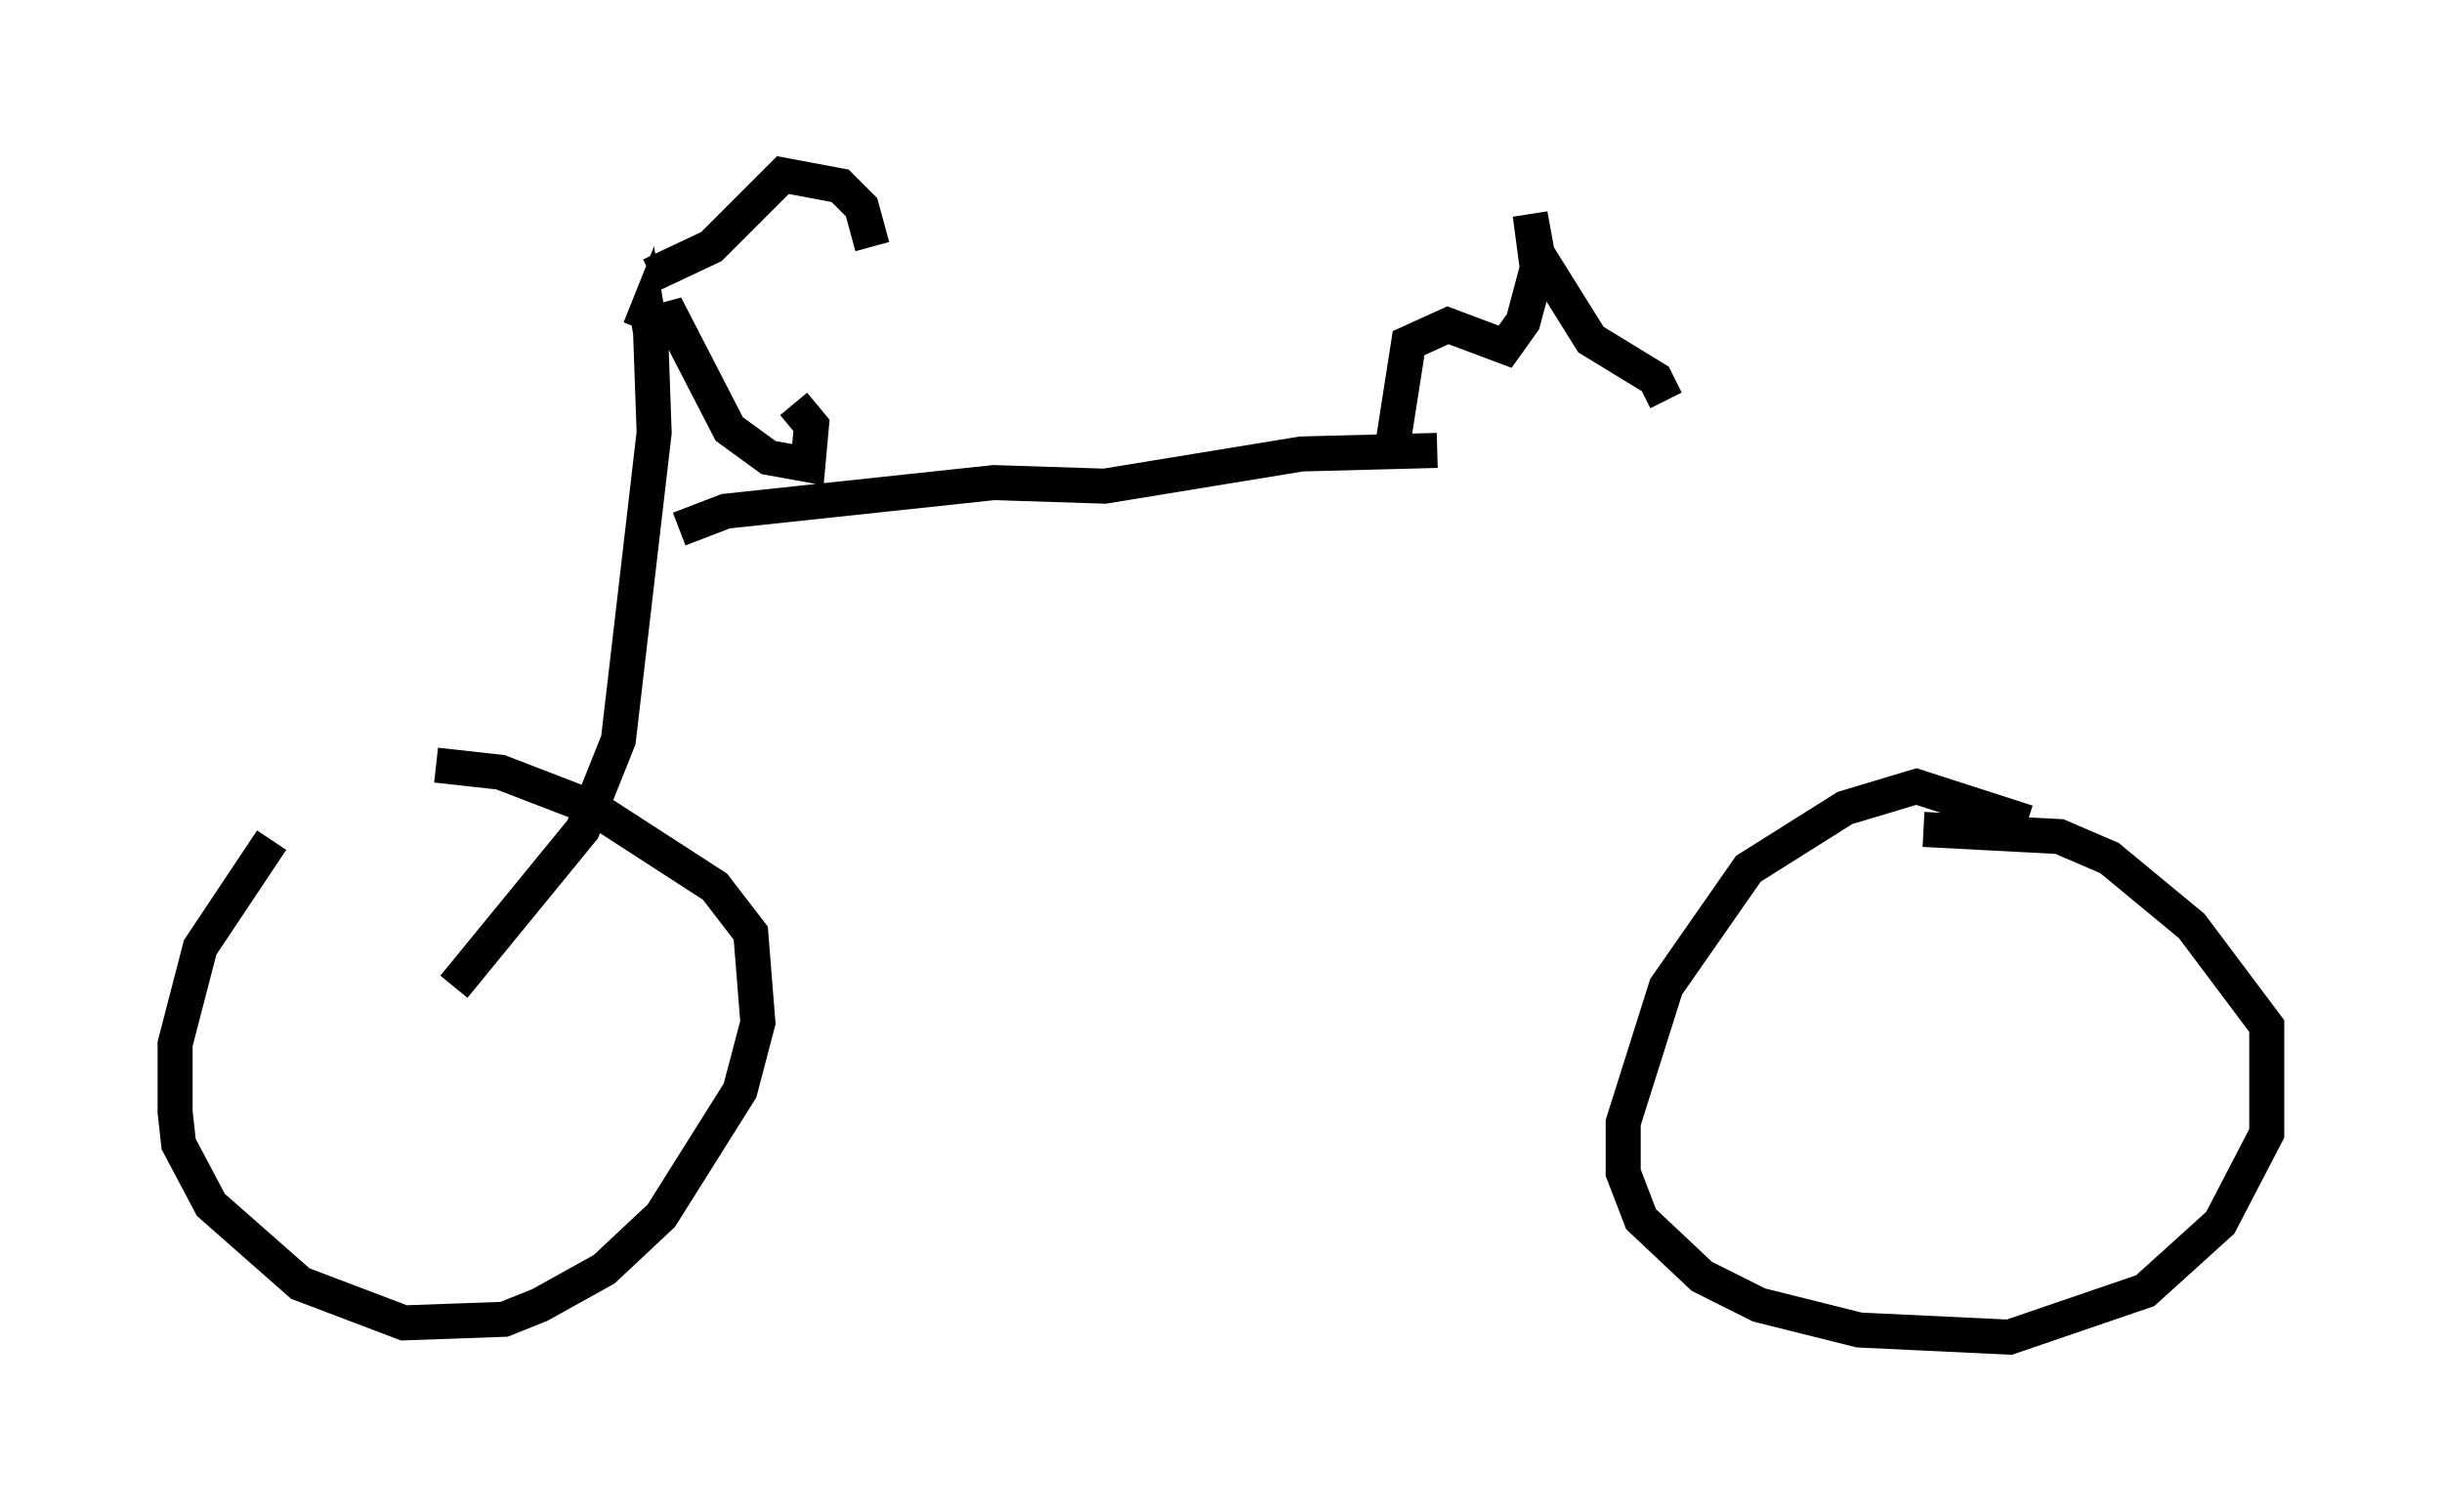 <?xml version="1.0" encoding="utf-8" ?>
<svg baseProfile="full" height="43.177" version="1.1" width="69.719" xmlns="http://www.w3.org/2000/svg" xmlns:ev="http://www.w3.org/2001/xml-events" xmlns:xlink="http://www.w3.org/1999/xlink"><defs /><rect fill="white" height="43.177" width="69.719" x="0" y="0" /><path d="M10.41, 23.886 m-2.654, 0.102 l-2.042, 3.063 -0.715, 2.756 l0.0, 1.94 0.102, 0.919 l0.919, 1.735 2.552, 2.246 l2.96, 1.123 2.858, -0.102 l1.021, -0.408 1.838, -1.021 l1.633, -1.531 2.246, -3.573 l0.51, -1.94 -0.204, -2.552 l-1.021, -1.327 -3.471, -2.246 l-2.654, -1.021 -1.838, -0.204 m45.428, 1.633 l-3.165, -1.021 -2.042, 0.613 l-2.756, 1.735 -2.348, 3.369 l-1.225, 3.879 0.0, 1.429 l0.51, 1.327 1.735, 1.633 l1.633, 0.817 2.858, 0.715 l4.288, 0.204 3.879, -1.327 l2.144, -1.94 1.327, -2.552 l0.0, -3.063 -2.144, -2.858 l-2.348, -1.94 -1.429, -0.613 l-3.879, -0.204 m-41.957, 4.492 l3.675, -4.492 1.021, -2.552 l1.021, -8.779 -0.102, -2.858 l-0.102, -0.613 -0.204, 0.51 m-0.204, 0.0 l1.123, -0.306 1.633, 3.165 l1.123, 0.817 1.123, 0.204 l0.102, -1.123 -0.51, -0.613 m-4.083, -3.675 l1.735, -0.817 2.042, -2.042 l1.633, 0.306 0.613, 0.613 l0.306, 1.123 m-5.513, 8.065 l1.327, -0.51 7.656, -0.817 l3.165, 0.102 5.615, -0.919 l3.879, -0.102 m-1.327, 0.204 l0.51, -3.267 1.123, -0.51 l1.633, 0.613 0.51, -0.715 l0.408, -1.531 -0.204, -1.531 l0.204, 1.123 1.531, 2.45 l1.838, 1.123 0.306, 0.613 " fill="none" stroke="black" stroke-width="1" /></svg>